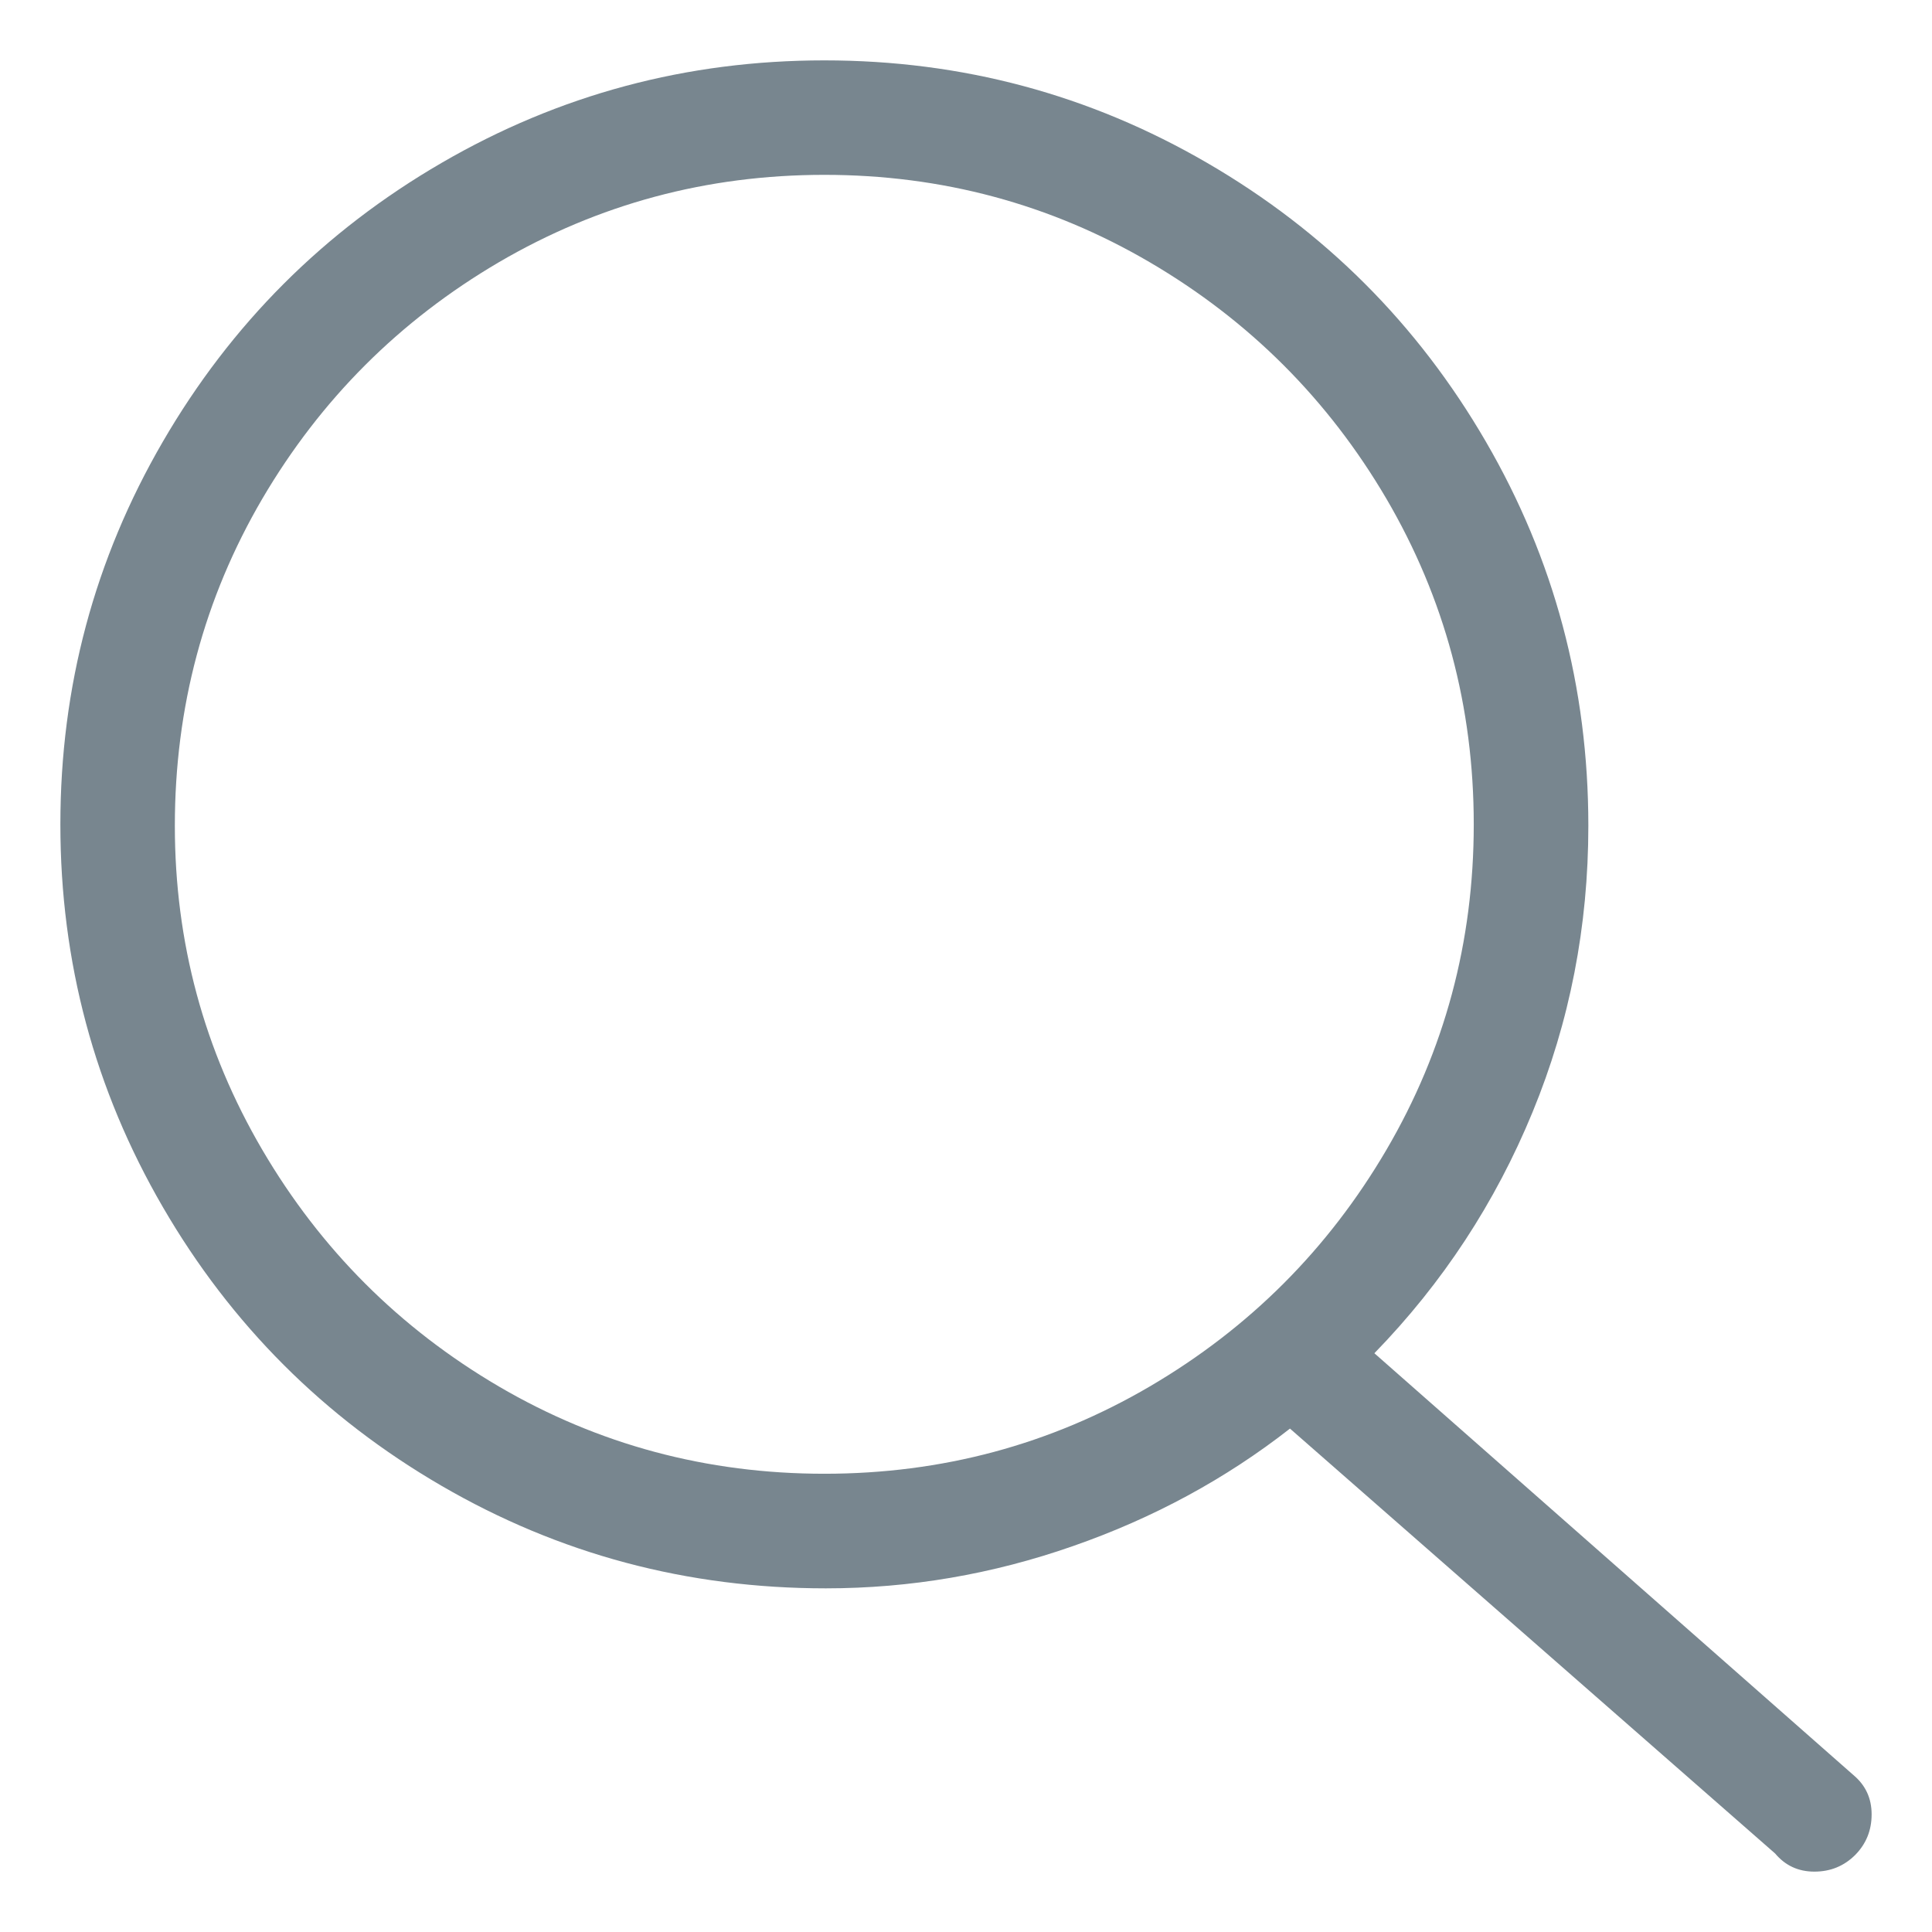 <?xml version="1.0" encoding="UTF-8"?>
<svg width="16px" height="16px" viewBox="0 0 16 16" version="1.1" xmlns="http://www.w3.org/2000/svg" xmlns:xlink="http://www.w3.org/1999/xlink">
    <title>E8DEC149-3996-43C8-9357-5DE729F14267</title>
    <defs>
        <path d="M15.35,14.701 C15.45,14.785 15.5,14.893 15.5,15.026 C15.5,15.159 15.454,15.271 15.363,15.363 C15.271,15.454 15.159,15.5 15.026,15.5 C14.893,15.5 14.785,15.45 14.701,15.35 L10.683,11.831 C10.151,12.247 9.552,12.572 8.886,12.804 C8.22,13.037 7.538,13.154 6.839,13.154 C5.691,13.154 4.631,12.871 3.657,12.305 C2.684,11.74 1.914,10.97 1.349,9.997 C0.783,9.023 0.5,7.967 0.5,6.827 C0.5,5.687 0.783,4.631 1.349,3.657 C1.914,2.684 2.684,1.914 3.657,1.349 C4.631,0.783 5.687,0.5 6.827,0.5 C7.967,0.5 9.023,0.783 9.997,1.349 C10.97,1.914 11.74,2.684 12.305,3.657 C12.871,4.631 13.154,5.691 13.154,6.839 C13.154,7.671 13,8.462 12.692,9.21 C12.384,9.959 11.948,10.625 11.382,11.207 L15.35,14.701 Z M1.448,6.839 C1.448,7.804 1.69,8.699 2.172,9.522 C2.655,10.346 3.308,10.999 4.131,11.482 C4.955,11.964 5.854,12.205 6.827,12.205 C7.8,12.205 8.699,11.964 9.522,11.482 C10.346,10.999 10.999,10.346 11.482,9.522 C11.964,8.699 12.205,7.8 12.205,6.827 C12.205,5.854 11.964,4.955 11.482,4.131 C10.999,3.308 10.346,2.655 9.522,2.172 C8.699,1.69 7.8,1.448 6.827,1.448 C5.854,1.448 4.955,1.69 4.131,2.172 C3.308,2.655 2.655,3.308 2.172,4.131 C1.69,4.955 1.448,5.858 1.448,6.839 Z" id="path-1"></path>
    </defs>
    <g id="Controls" stroke="none" stroke-width="1" fill="none" fill-rule="evenodd">
        <g id="Icons" transform="translate(-121, -393)">
            <g id="Icon/Search" transform="translate(121, 393)">
                <mask id="mask-2" fill="white">
                    <use xlink:href="#path-1"></use>
                </mask>
                <use id="search" fill="#78868F" xlink:href="#path-1"></use>
            </g>
        </g>
    </g>
</svg>
